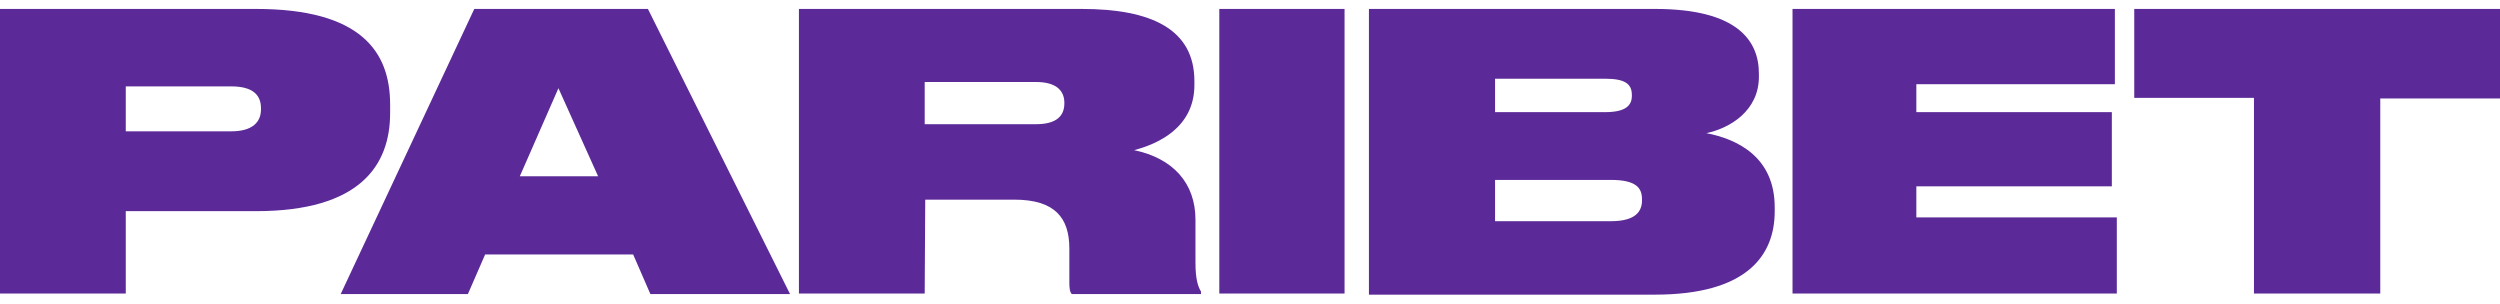 <svg width="140" height="17" viewBox="0 0 140 17" fill="none" xmlns="http://www.w3.org/2000/svg">
<g clip-path="url(#clip0_1751_1669)">
<path d="M7.043 11.825V16.439H0V0.5H14.336C20.213 0.5 21.847 2.894 21.847 5.85V6.331C21.847 9.267 20.154 11.825 14.336 11.825H7.043ZM7.043 7.354H12.951C14.166 7.354 14.615 6.812 14.615 6.127V6.065C14.615 5.349 14.196 4.838 12.951 4.838H7.043V7.354Z" fill="#5B2A98"/>
<path d="M35.456 14.249H27.168L26.201 16.469H19.078L26.56 0.5H36.283L44.243 16.469H36.422L35.456 14.249ZM31.272 4.94L29.11 9.871H33.494L31.272 4.94Z" fill="#5B2A98"/>
<path d="M51.783 16.439H44.74V0.5H60.57C64.475 0.5 66.886 1.636 66.886 4.541V4.766C66.886 7.16 64.814 8.07 63.509 8.408C65.701 8.868 66.946 10.26 66.946 12.306V14.7C66.946 15.641 67.086 16.04 67.255 16.326V16.469H60.022C59.913 16.357 59.883 16.152 59.883 15.815V13.912C59.883 12.203 59.076 11.18 56.804 11.18H51.813L51.783 16.439ZM51.783 6.955H58.02C59.185 6.955 59.604 6.474 59.604 5.789V5.758C59.604 5.104 59.185 4.592 58.02 4.592H51.783V6.955Z" fill="#5B2A98"/>
<path d="M75.295 0.5V16.439H68.281V0.5H75.295Z" fill="#5B2A98"/>
<path d="M76.66 0.5H92.68C97.312 0.5 98.498 2.29 98.498 4.121V4.295C98.498 6.198 96.894 7.17 95.559 7.457C97.302 7.794 99.384 8.797 99.384 11.61V11.835C99.384 14.341 97.78 16.5 92.68 16.5H76.66V0.5ZM83.723 4.408V6.28H89.88C90.986 6.28 91.384 5.942 91.384 5.37V5.318C91.384 4.694 90.996 4.408 89.88 4.408H83.723ZM83.723 10.075V12.387H90.209C91.624 12.387 91.952 11.815 91.952 11.221V11.16C91.952 10.536 91.643 10.075 90.209 10.075H83.723Z" fill="#5B2A98"/>
<path d="M118.433 0.5V4.715H107.315V6.28H118.263V10.434H107.315V12.173H118.542V16.439H100.381V0.5H118.433Z" fill="#5B2A98"/>
<path d="M126.222 5.482H119.518V0.5H140V5.513H133.295V16.439H126.222V5.482Z" fill="#5B2A98"/>
</g>
<defs>
<clipPath id="clip0_1751_1669">
<rect width="140" height="16" fill="white" transform="translate(0 0.5)"/>
</clipPath>
</defs>
</svg>
